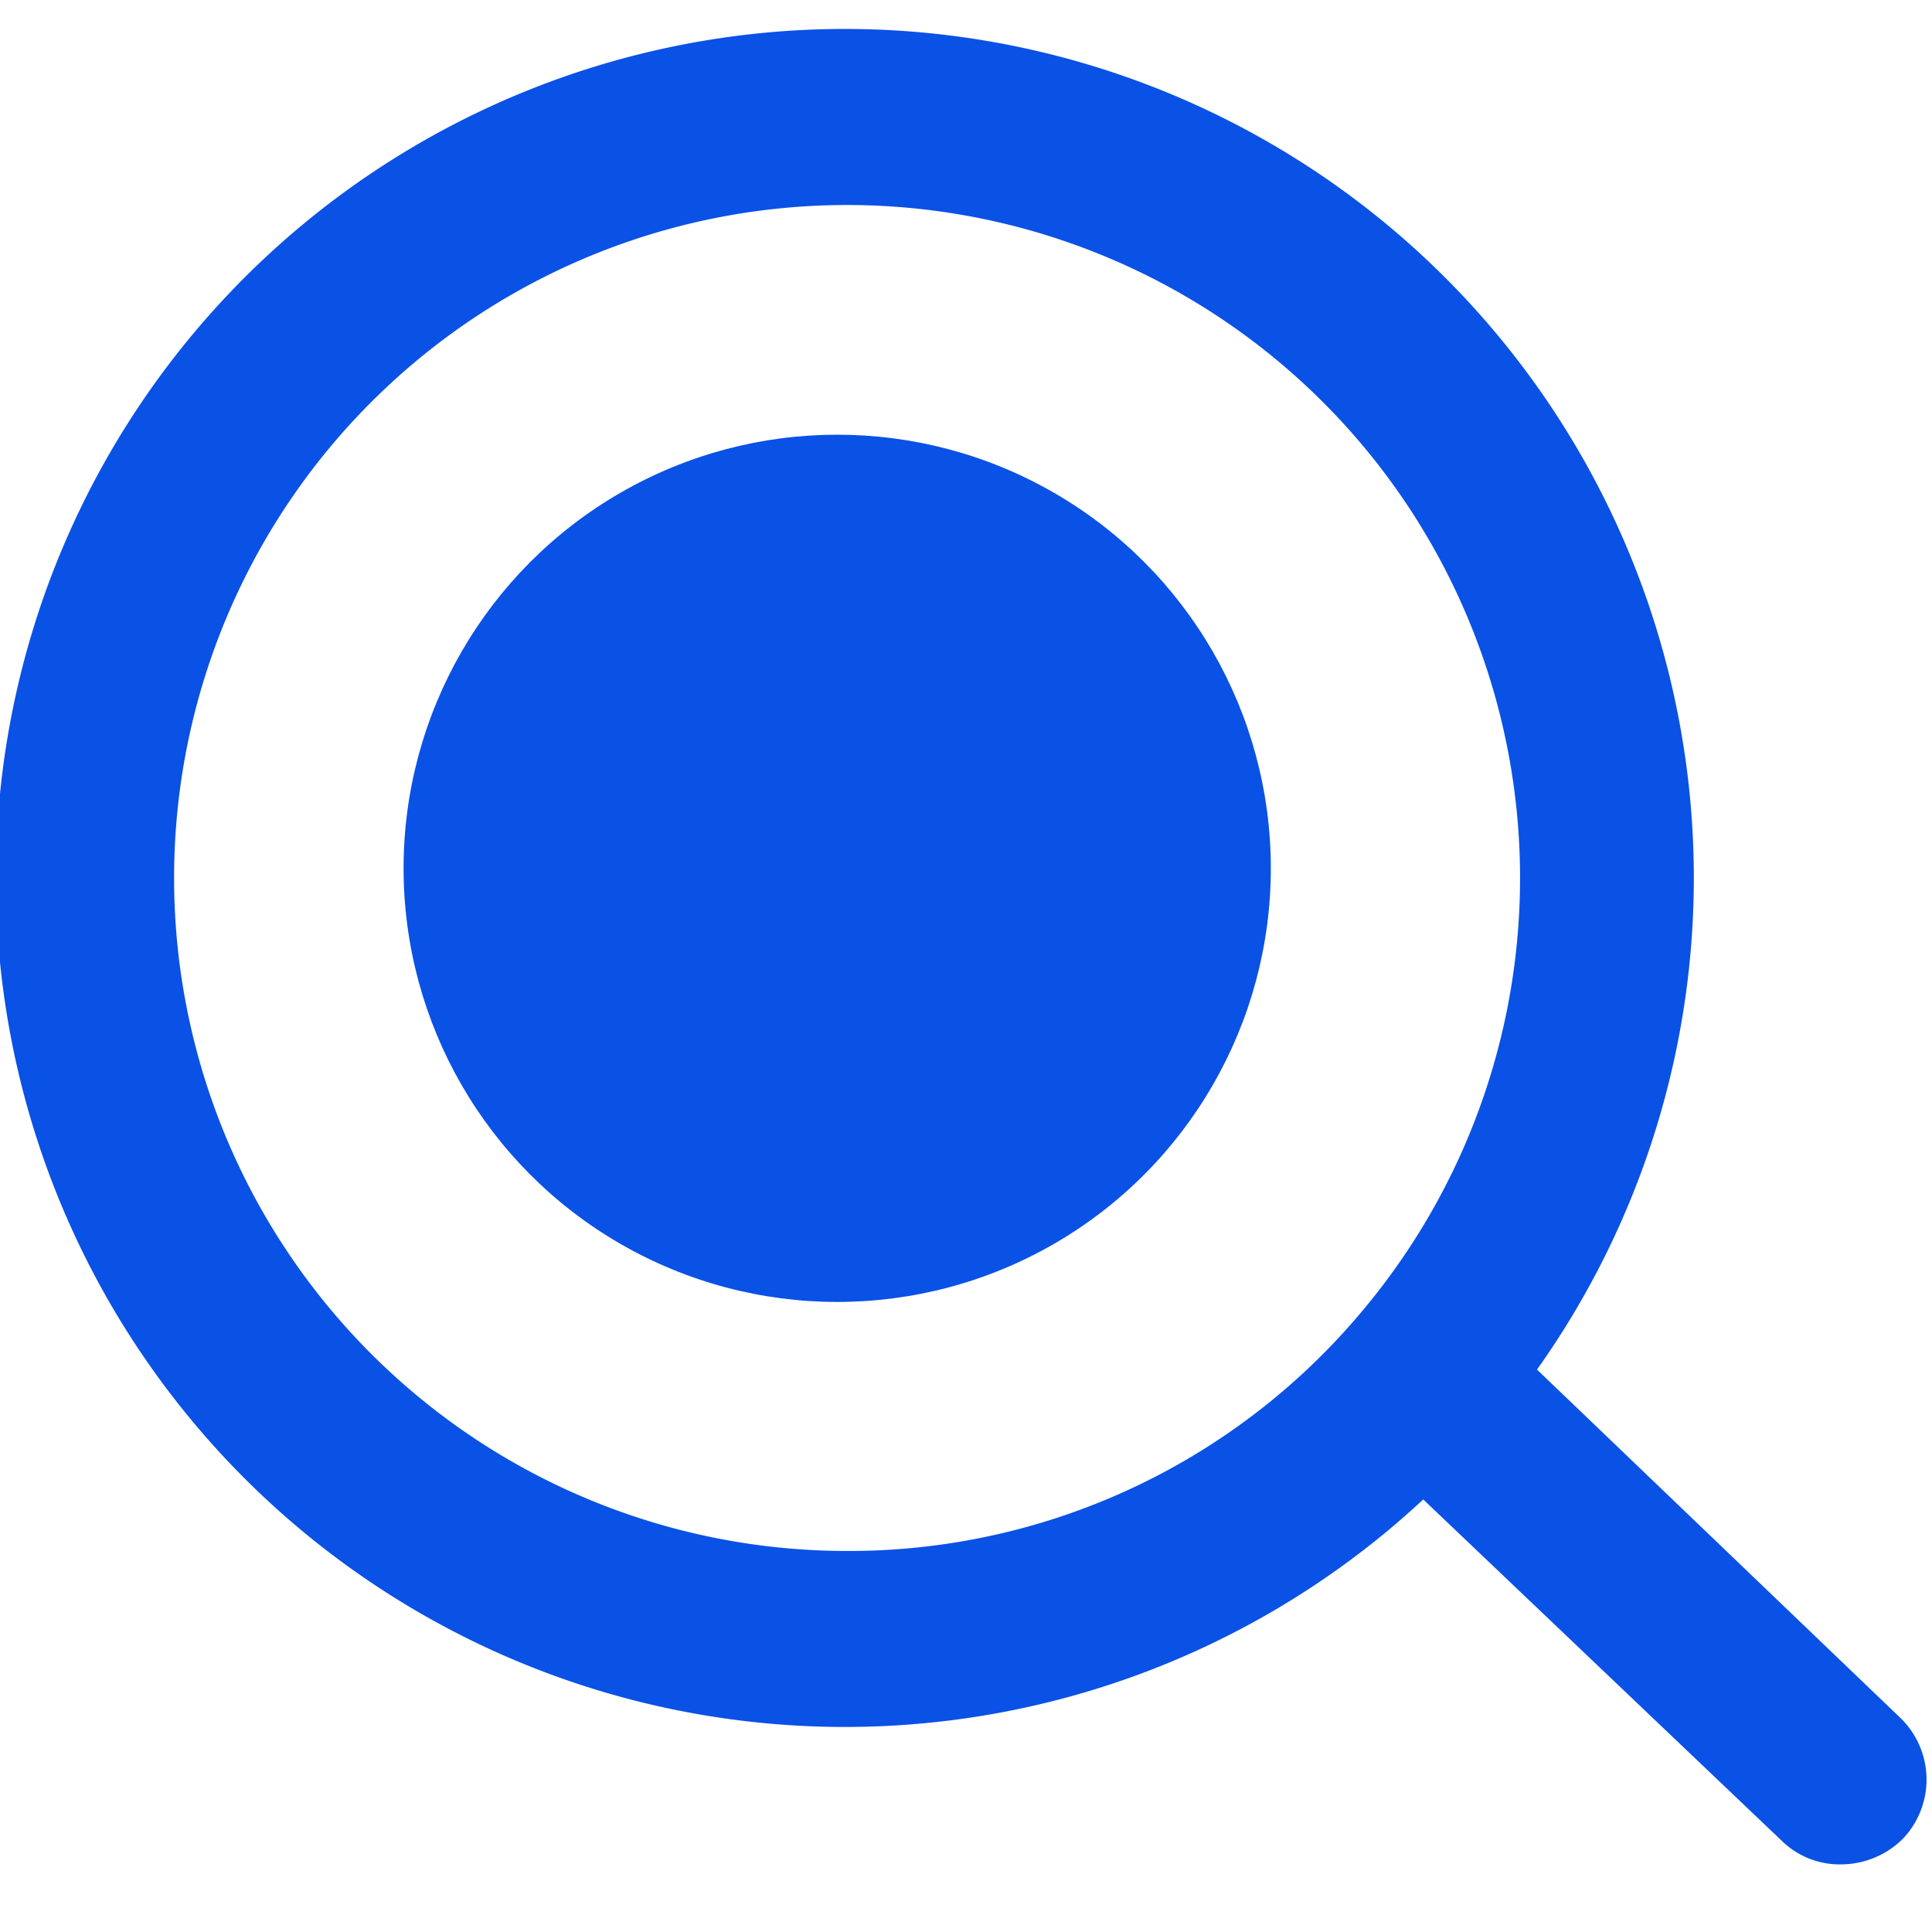 <svg xmlns="http://www.w3.org/2000/svg" viewBox="0 0 18 18"><defs><style>.cls-1{fill:none;}.cls-2{fill:#0a51e6;}</style></defs><title>检查-选中</title><g id="图层_2" data-name="图层 2"><g id="图层_1-2" data-name="图层 1"><rect class="cls-1" width="18" height="18"/><circle class="cls-2" cx="7.8" cy="8.09" r="4.04"/><path class="cls-2" d="M17.7,16l-3.38-3.24a7.91,7.91,0,1,0-1.06,1.21l3.34,3.18a.77.77,0,0,0,.55.22.82.82,0,0,0,.58-.24A.8.8,0,0,0,17.7,16ZM7.9,14.45a6.27,6.27,0,1,1,4.77-2.21h0A6.23,6.23,0,0,1,7.9,14.45Z"/></g></g></svg>